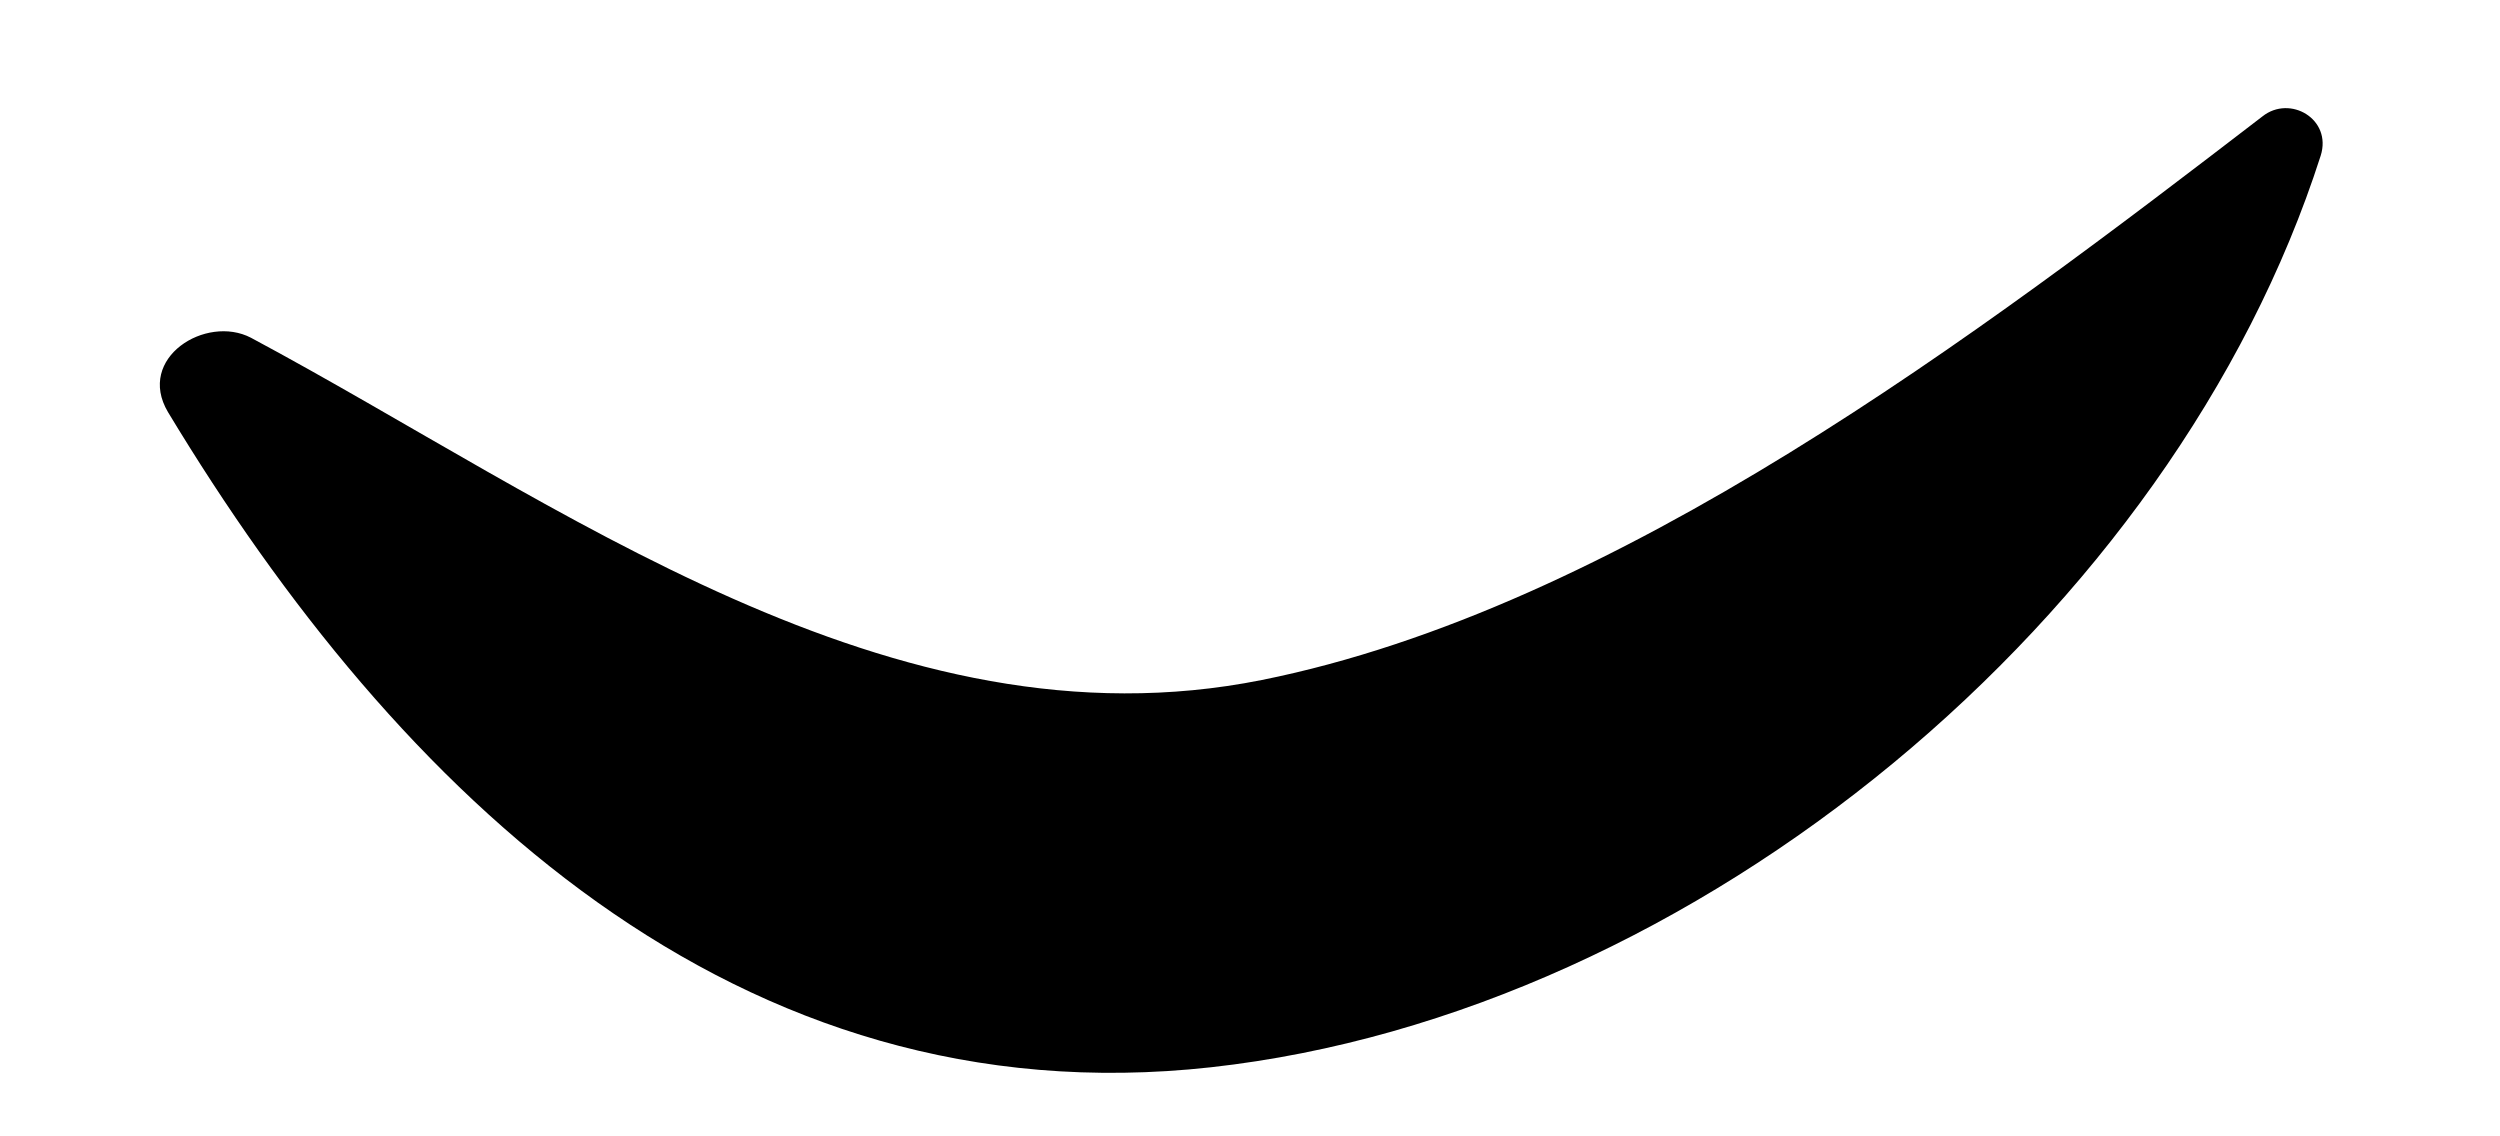 <?xml version="1.0" encoding="UTF-8" standalone="no"?><svg width='11' height='5' viewBox='0 0 11 5' fill='none' xmlns='http://www.w3.org/2000/svg'>
<path d='M1.104 1.486C2.457 2.21 3.918 3.319 5.552 2.992C7.116 2.678 8.711 1.467 9.955 0.512C10.076 0.416 10.262 0.524 10.211 0.685C9.564 2.703 7.468 4.459 5.328 4.696C3.238 4.927 1.752 3.492 0.739 1.813C0.598 1.575 0.906 1.383 1.104 1.486Z' fill='black'/>
</svg>
